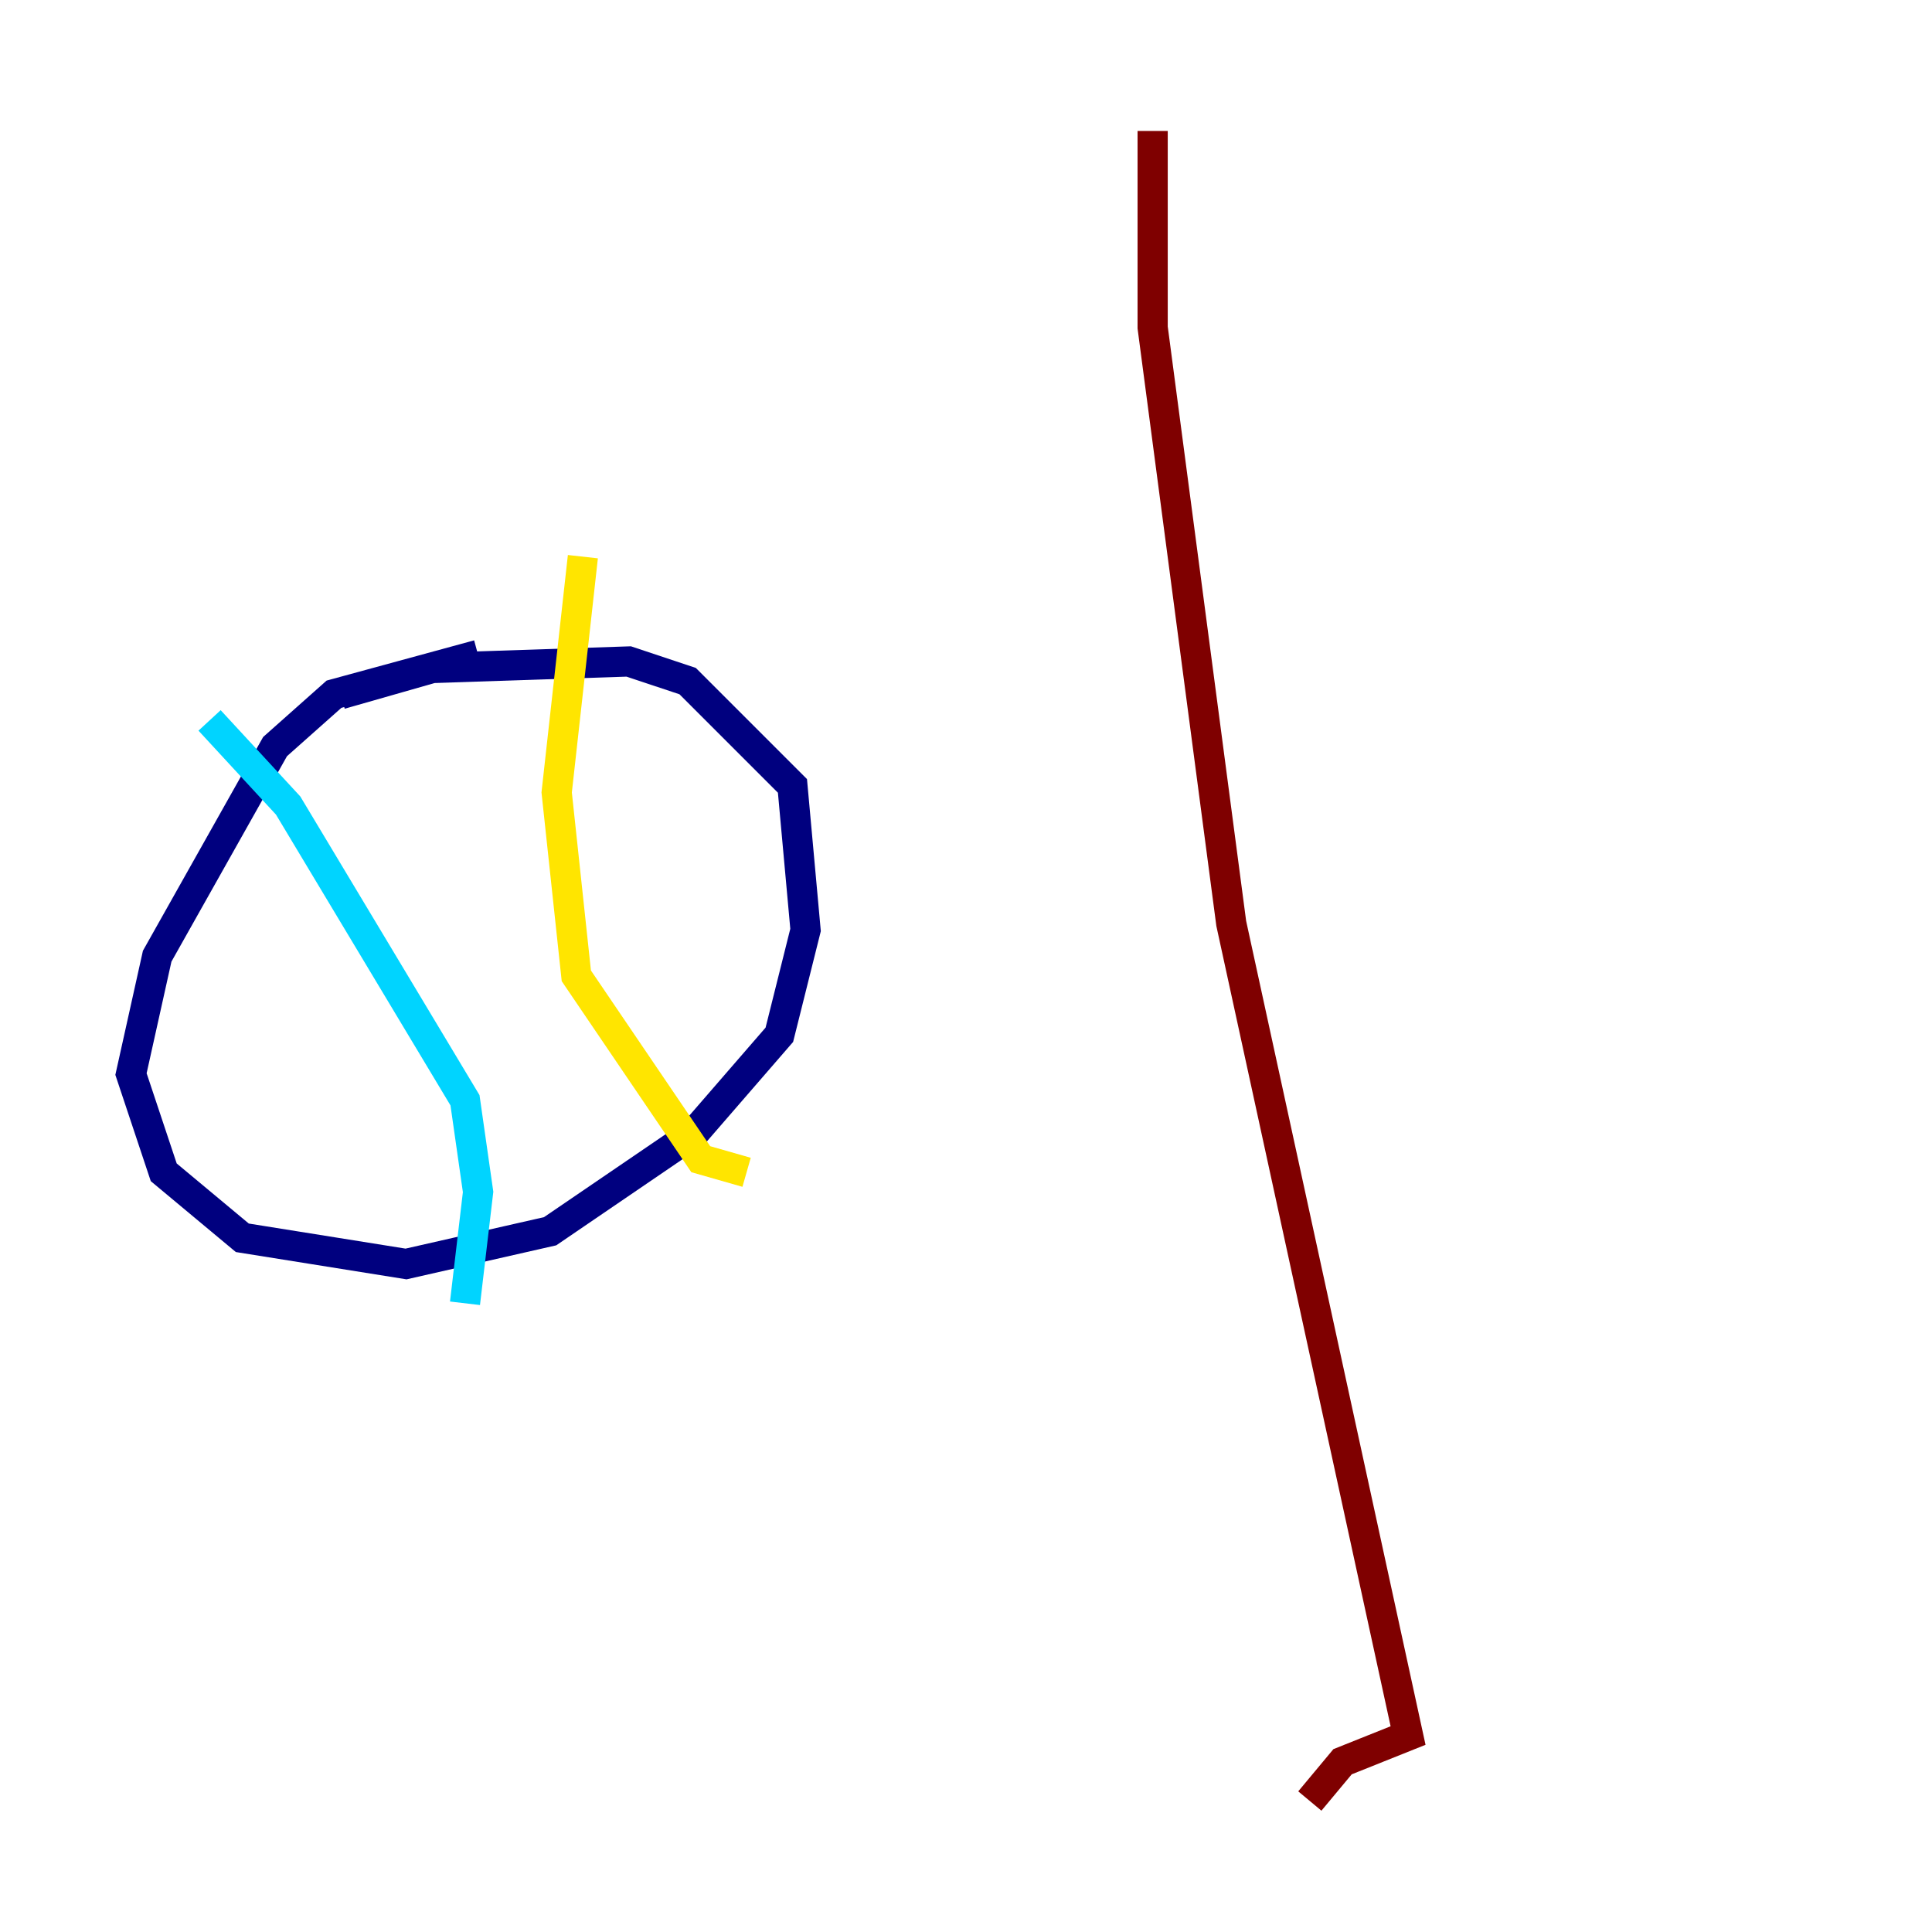 <?xml version="1.0" encoding="utf-8" ?>
<svg baseProfile="tiny" height="128" version="1.2" viewBox="0,0,128,128" width="128" xmlns="http://www.w3.org/2000/svg" xmlns:ev="http://www.w3.org/2001/xml-events" xmlns:xlink="http://www.w3.org/1999/xlink"><defs /><polyline fill="none" points="31.675,43.39 22.129,45.993 18.224,49.464 10.414,63.349 8.678,71.159 10.848,77.668 16.054,82.007 26.902,83.742 36.447,81.573 45.993,75.064 51.634,68.556 53.37,61.614 52.502,52.068 45.559,45.125 41.654,43.824 28.637,44.258 22.563,45.993" stroke="#00007f" stroke-width="2" /><polyline fill="none" points="13.885,47.729 19.091,53.37 30.807,72.895 31.675,78.969 30.807,86.346" stroke="#00d4ff" stroke-width="2" /><polyline fill="none" points="38.617,36.881 36.881,52.502 38.183,64.651 46.427,76.8 49.464,77.668" stroke="#ffe500" stroke-width="2" /><polyline fill="none" points="76.366,8.678 76.366,21.695 81.573,61.18 93.288,114.983 88.949,116.719 86.78,119.322" stroke="#7f0000" stroke-width="2" /></svg>